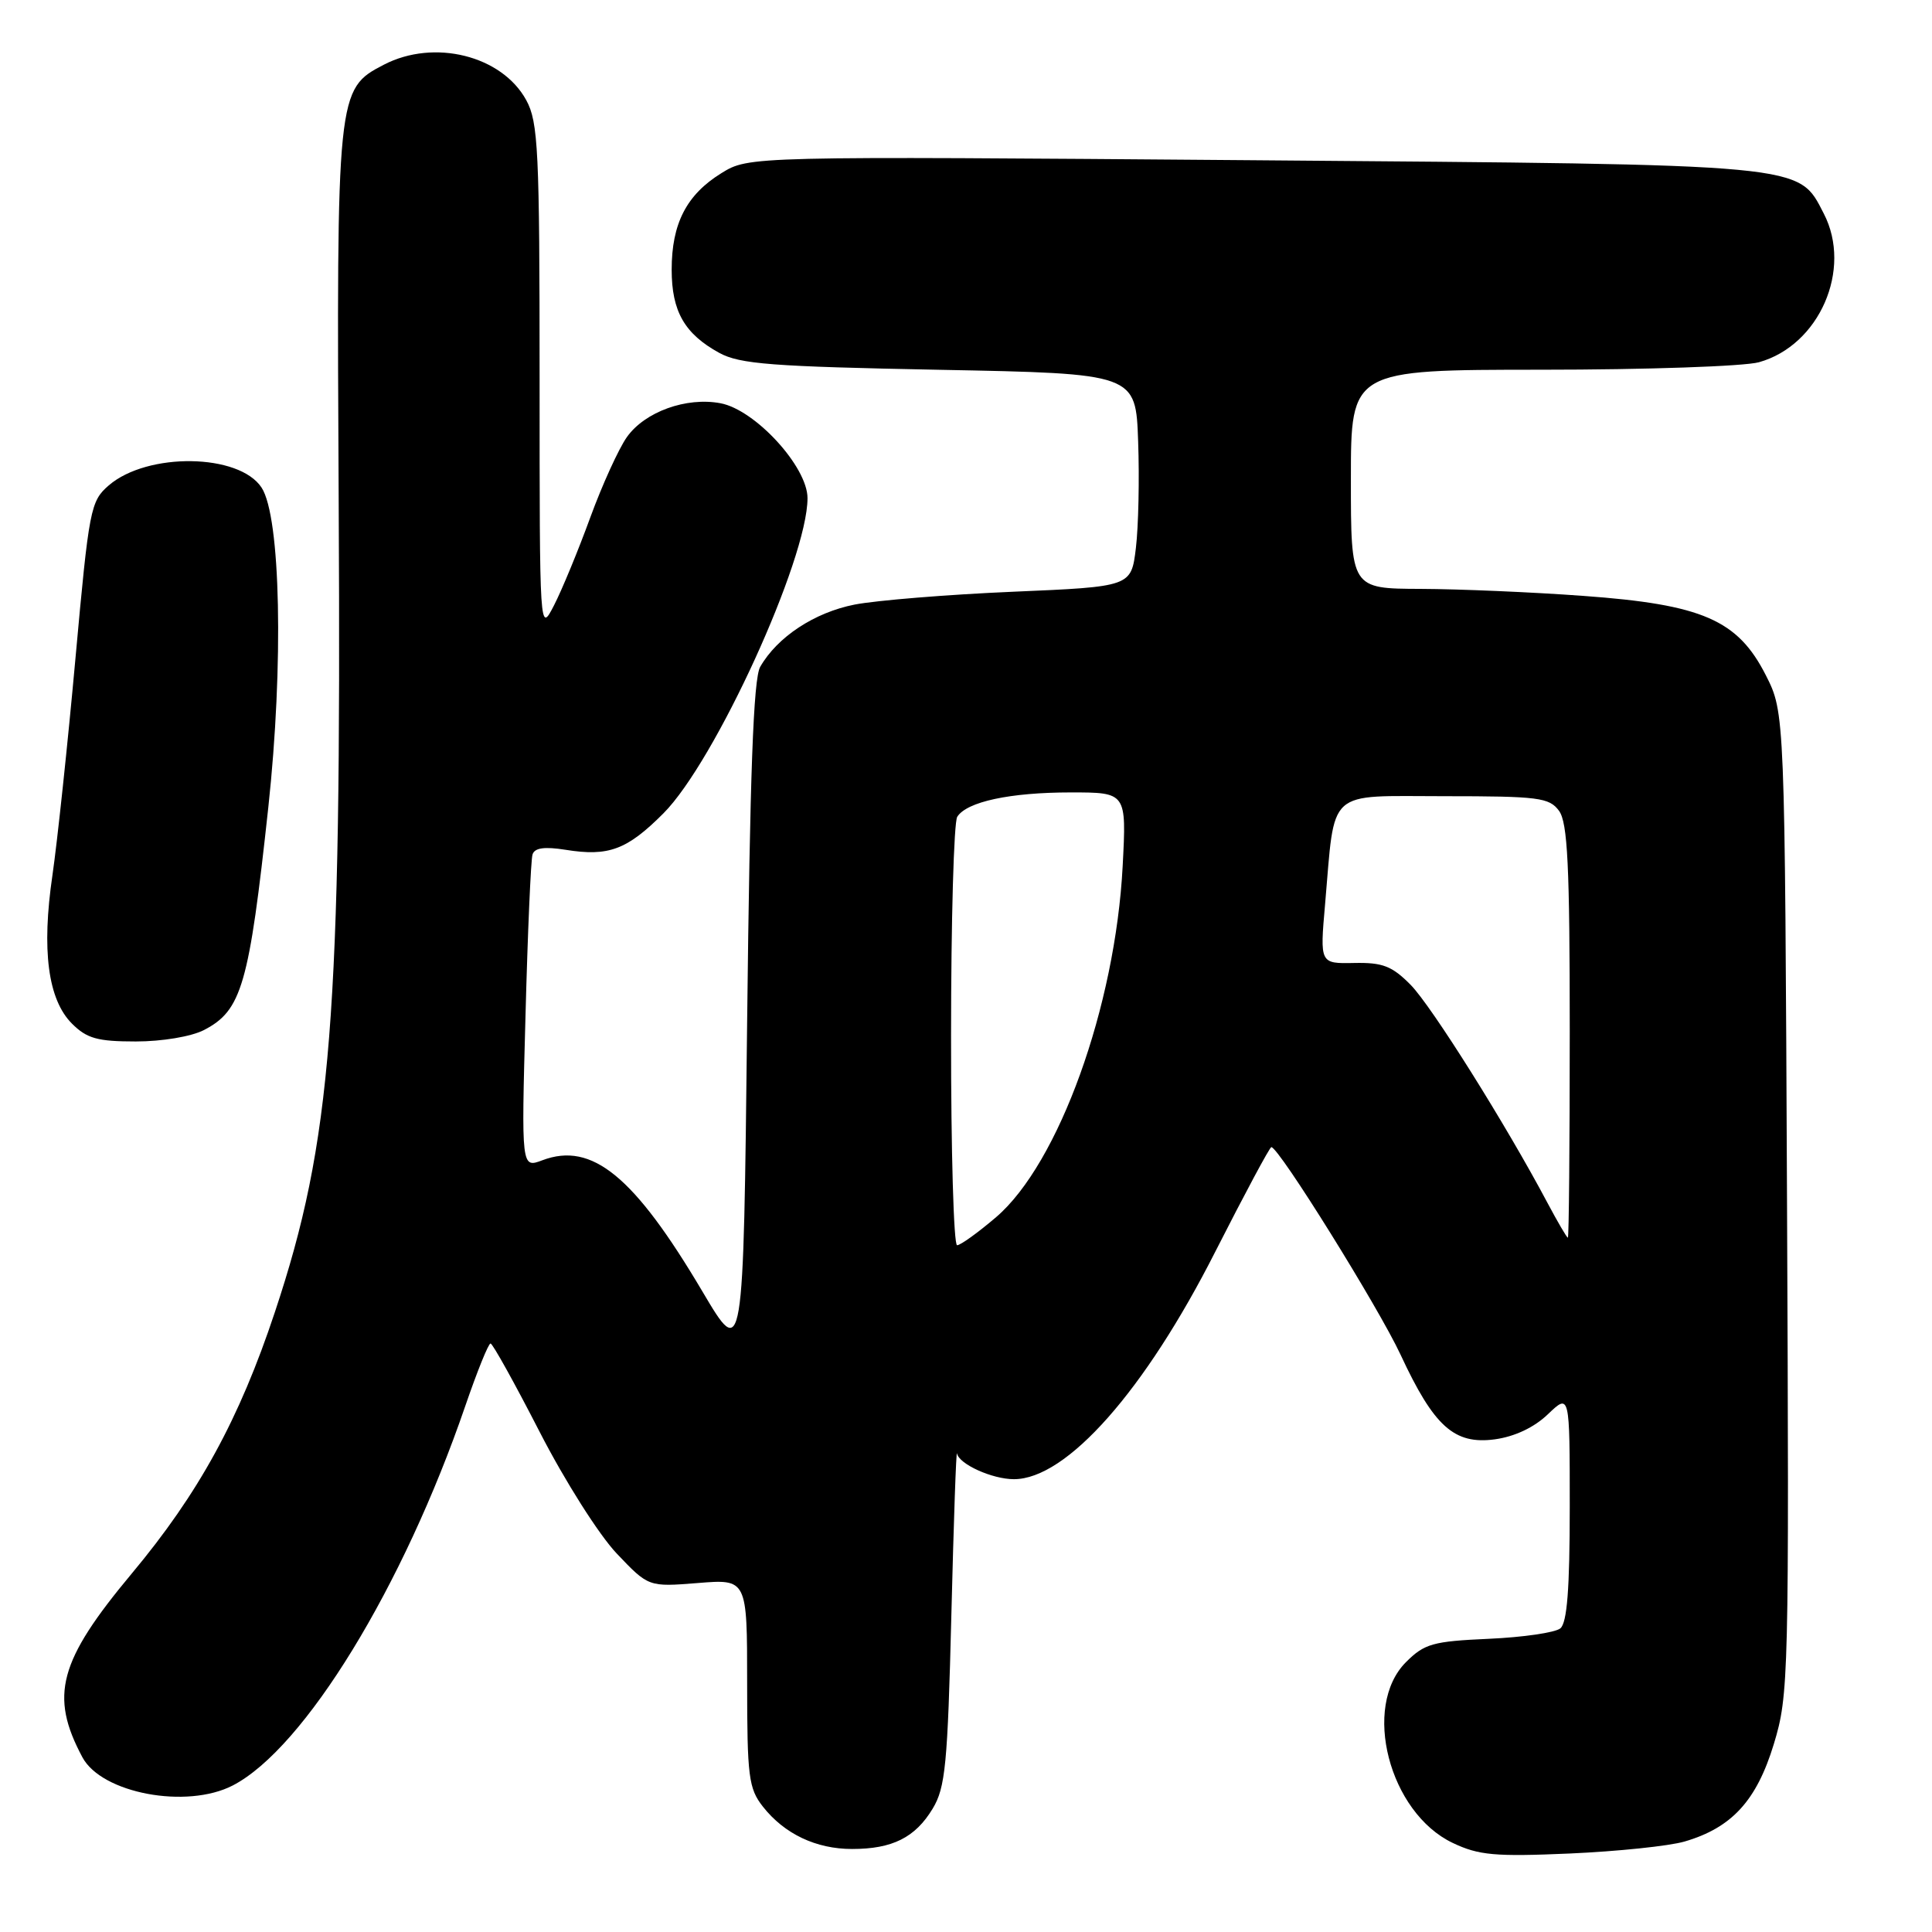 <?xml version="1.0" encoding="UTF-8" standalone="no"?>
<!DOCTYPE svg PUBLIC "-//W3C//DTD SVG 1.1//EN" "http://www.w3.org/Graphics/SVG/1.1/DTD/svg11.dtd" >
<svg xmlns="http://www.w3.org/2000/svg" xmlns:xlink="http://www.w3.org/1999/xlink" version="1.1" viewBox="0 0 256 256">
 <g >
 <path fill="currentColor"
d=" M 223.22 244.01 C 229.48 242.18 232.76 238.59 235.04 231.10 C 237.02 224.57 237.07 222.42 236.79 159.41 C 236.50 94.44 236.50 94.44 233.98 89.47 C 230.26 82.14 225.57 80.10 209.82 78.96 C 203.04 78.46 193.34 78.05 188.25 78.03 C 179.00 78.00 179.00 78.00 179.00 63.50 C 179.00 49.00 179.00 49.00 204.25 48.99 C 218.14 48.99 231.10 48.54 233.06 48.00 C 241.07 45.77 245.48 35.69 241.66 28.30 C 238.23 21.67 239.86 21.82 165.96 21.23 C 99.22 20.70 99.22 20.70 95.58 22.95 C 90.97 25.80 89.00 29.62 89.00 35.73 C 89.00 41.26 90.71 44.24 95.31 46.76 C 98.04 48.25 102.29 48.57 124.50 49.00 C 150.50 49.50 150.50 49.50 150.81 58.50 C 150.99 63.45 150.85 69.80 150.51 72.62 C 149.89 77.74 149.89 77.74 134.19 78.41 C 125.56 78.78 116.13 79.55 113.24 80.11 C 107.91 81.16 103.00 84.40 100.73 88.36 C 99.83 89.93 99.37 102.55 99.00 135.40 C 98.50 180.30 98.50 180.30 93.07 171.12 C 84.03 155.85 78.44 151.26 71.87 153.74 C 69.08 154.79 69.08 154.79 69.63 134.65 C 69.92 123.57 70.34 113.93 70.56 113.23 C 70.83 112.34 72.13 112.16 74.93 112.60 C 80.64 113.52 83.08 112.61 87.90 107.78 C 94.75 100.92 107.00 74.12 107.00 66.01 C 107.00 61.85 100.07 54.29 95.46 53.43 C 90.94 52.58 85.45 54.56 83.07 57.91 C 81.99 59.43 79.80 64.23 78.21 68.58 C 76.62 72.94 74.46 78.17 73.41 80.21 C 71.50 83.92 71.50 83.92 71.50 50.21 C 71.50 19.87 71.32 16.18 69.73 13.27 C 66.50 7.36 57.53 5.12 50.87 8.57 C 44.63 11.80 44.59 12.19 44.88 67.00 C 45.25 134.82 43.95 151.25 36.42 173.87 C 31.70 188.07 26.34 197.86 17.46 208.50 C 7.78 220.10 6.55 224.68 10.92 232.85 C 13.48 237.63 24.74 239.74 30.85 236.58 C 40.33 231.67 53.44 210.27 61.67 186.25 C 63.23 181.71 64.72 178.01 65.00 178.02 C 65.28 178.03 68.20 183.29 71.50 189.72 C 74.84 196.23 79.37 203.37 81.71 205.84 C 85.93 210.28 85.93 210.28 92.46 209.76 C 99.00 209.23 99.00 209.23 99.00 222.98 C 99.00 235.41 99.20 236.99 101.09 239.39 C 103.94 243.01 108.13 245.00 112.90 245.00 C 118.24 245.00 121.27 243.49 123.58 239.66 C 125.27 236.88 125.57 233.79 126.06 214.00 C 126.37 201.62 126.70 191.99 126.81 192.59 C 127.06 194.00 131.47 196.00 134.35 196.00 C 141.33 196.00 151.68 184.31 161.06 165.80 C 164.92 158.21 168.24 152.00 168.46 152.00 C 169.45 152.00 182.67 173.25 185.58 179.50 C 190.01 189.03 192.69 191.44 198.07 190.72 C 200.70 190.36 203.28 189.15 205.11 187.39 C 208.00 184.63 208.00 184.63 208.00 199.69 C 208.00 210.53 207.65 215.04 206.75 215.77 C 206.06 216.33 201.79 216.95 197.27 217.15 C 189.88 217.48 188.75 217.79 186.30 220.24 C 180.42 226.13 184.06 240.19 192.50 244.20 C 195.95 245.84 198.09 246.03 208.00 245.60 C 214.32 245.32 221.17 244.61 223.22 244.01 Z  M 27.02 136.49 C 32.03 133.90 33.00 130.54 35.55 107.00 C 37.60 88.09 37.19 68.47 34.66 64.61 C 31.69 60.08 19.55 59.90 14.42 64.31 C 11.99 66.41 11.80 67.38 10.00 87.22 C 8.97 98.61 7.59 111.55 6.95 115.96 C 5.49 125.90 6.35 132.44 9.53 135.63 C 11.51 137.61 12.92 138.00 18.00 138.00 C 21.48 138.00 25.35 137.35 27.02 136.49 Z  M 126.02 137.25 C 126.02 121.99 126.39 108.93 126.84 108.23 C 128.10 106.23 133.85 105.00 141.88 105.00 C 149.27 105.00 149.27 105.00 148.76 114.75 C 147.79 133.37 140.29 154.17 131.99 161.28 C 129.60 163.32 127.27 165.00 126.82 165.00 C 126.37 165.00 126.01 152.51 126.02 137.25 Z  M 205.05 159.39 C 199.54 149.00 189.69 133.31 186.92 130.50 C 184.45 128.00 183.21 127.52 179.42 127.60 C 174.89 127.69 174.89 127.69 175.58 119.82 C 176.93 104.29 175.60 105.50 191.38 105.50 C 203.87 105.50 205.29 105.68 206.58 107.44 C 207.72 109.01 208.00 114.69 208.00 136.69 C 208.00 151.71 207.89 164.00 207.75 164.00 C 207.61 164.00 206.40 161.92 205.05 159.39 Z "/>
</g>
</svg>